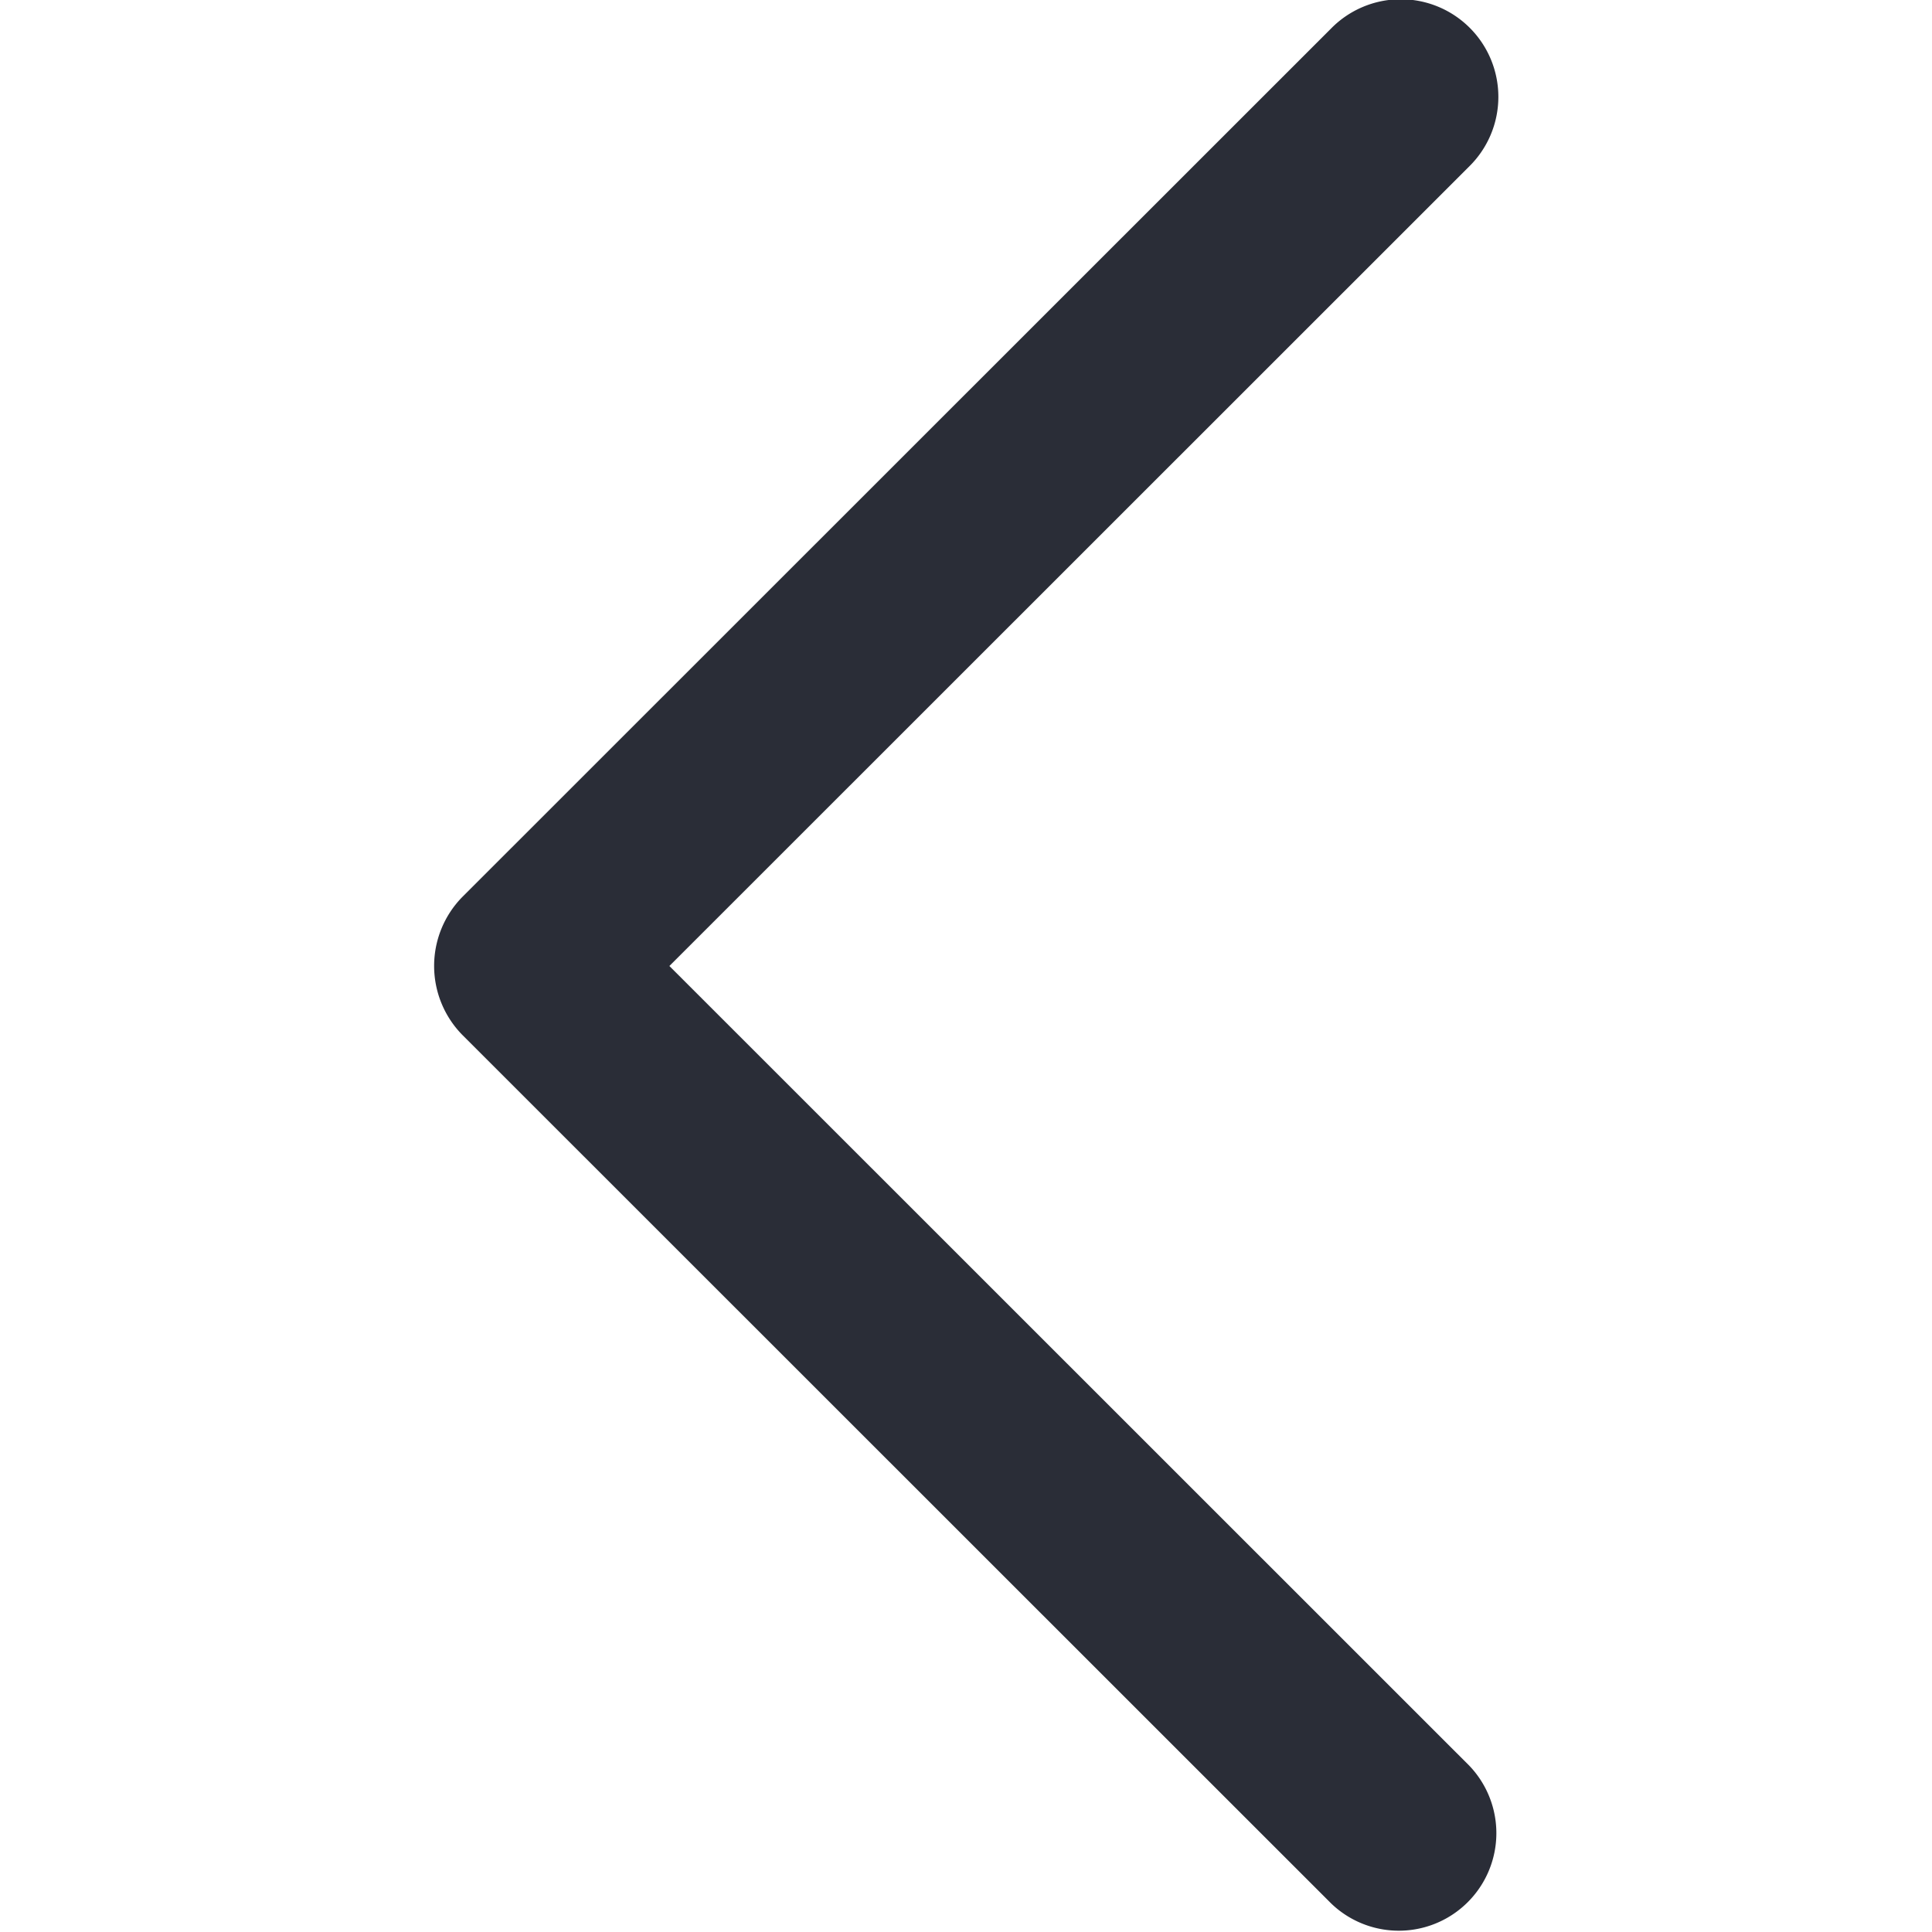 <svg xmlns="http://www.w3.org/2000/svg" xmlns:xlink="http://www.w3.org/1999/xlink" width="46" height="46" viewBox="0 0 46 46">
  <defs>
    <clipPath id="clip-path6">
      <rect id="Rectangle_58" data-name="Rectangle 58" width="46" height="46" fill="#2a2d37" stroke="#707070" stroke-width="1"/>
    </clipPath>
  </defs>
  <g id="Mask_Group_6" data-name="Mask Group 6" clip-path="url(#clip-path6)">
    <g id="back" transform="translate(10.336 0)">
      <path id="Chevron_Right" d="M11.009,24.642,31.695,45.321a2.323,2.323,0,0,0,3.288-3.281L15.938,23,34.981,3.963A2.324,2.324,0,1,0,31.692.679L11.006,21.358A2.344,2.344,0,0,0,11.009,24.642Z" transform="translate(-10.336 0)" fill="#2a2d37"/>
    </g>
  </g>
</svg>

